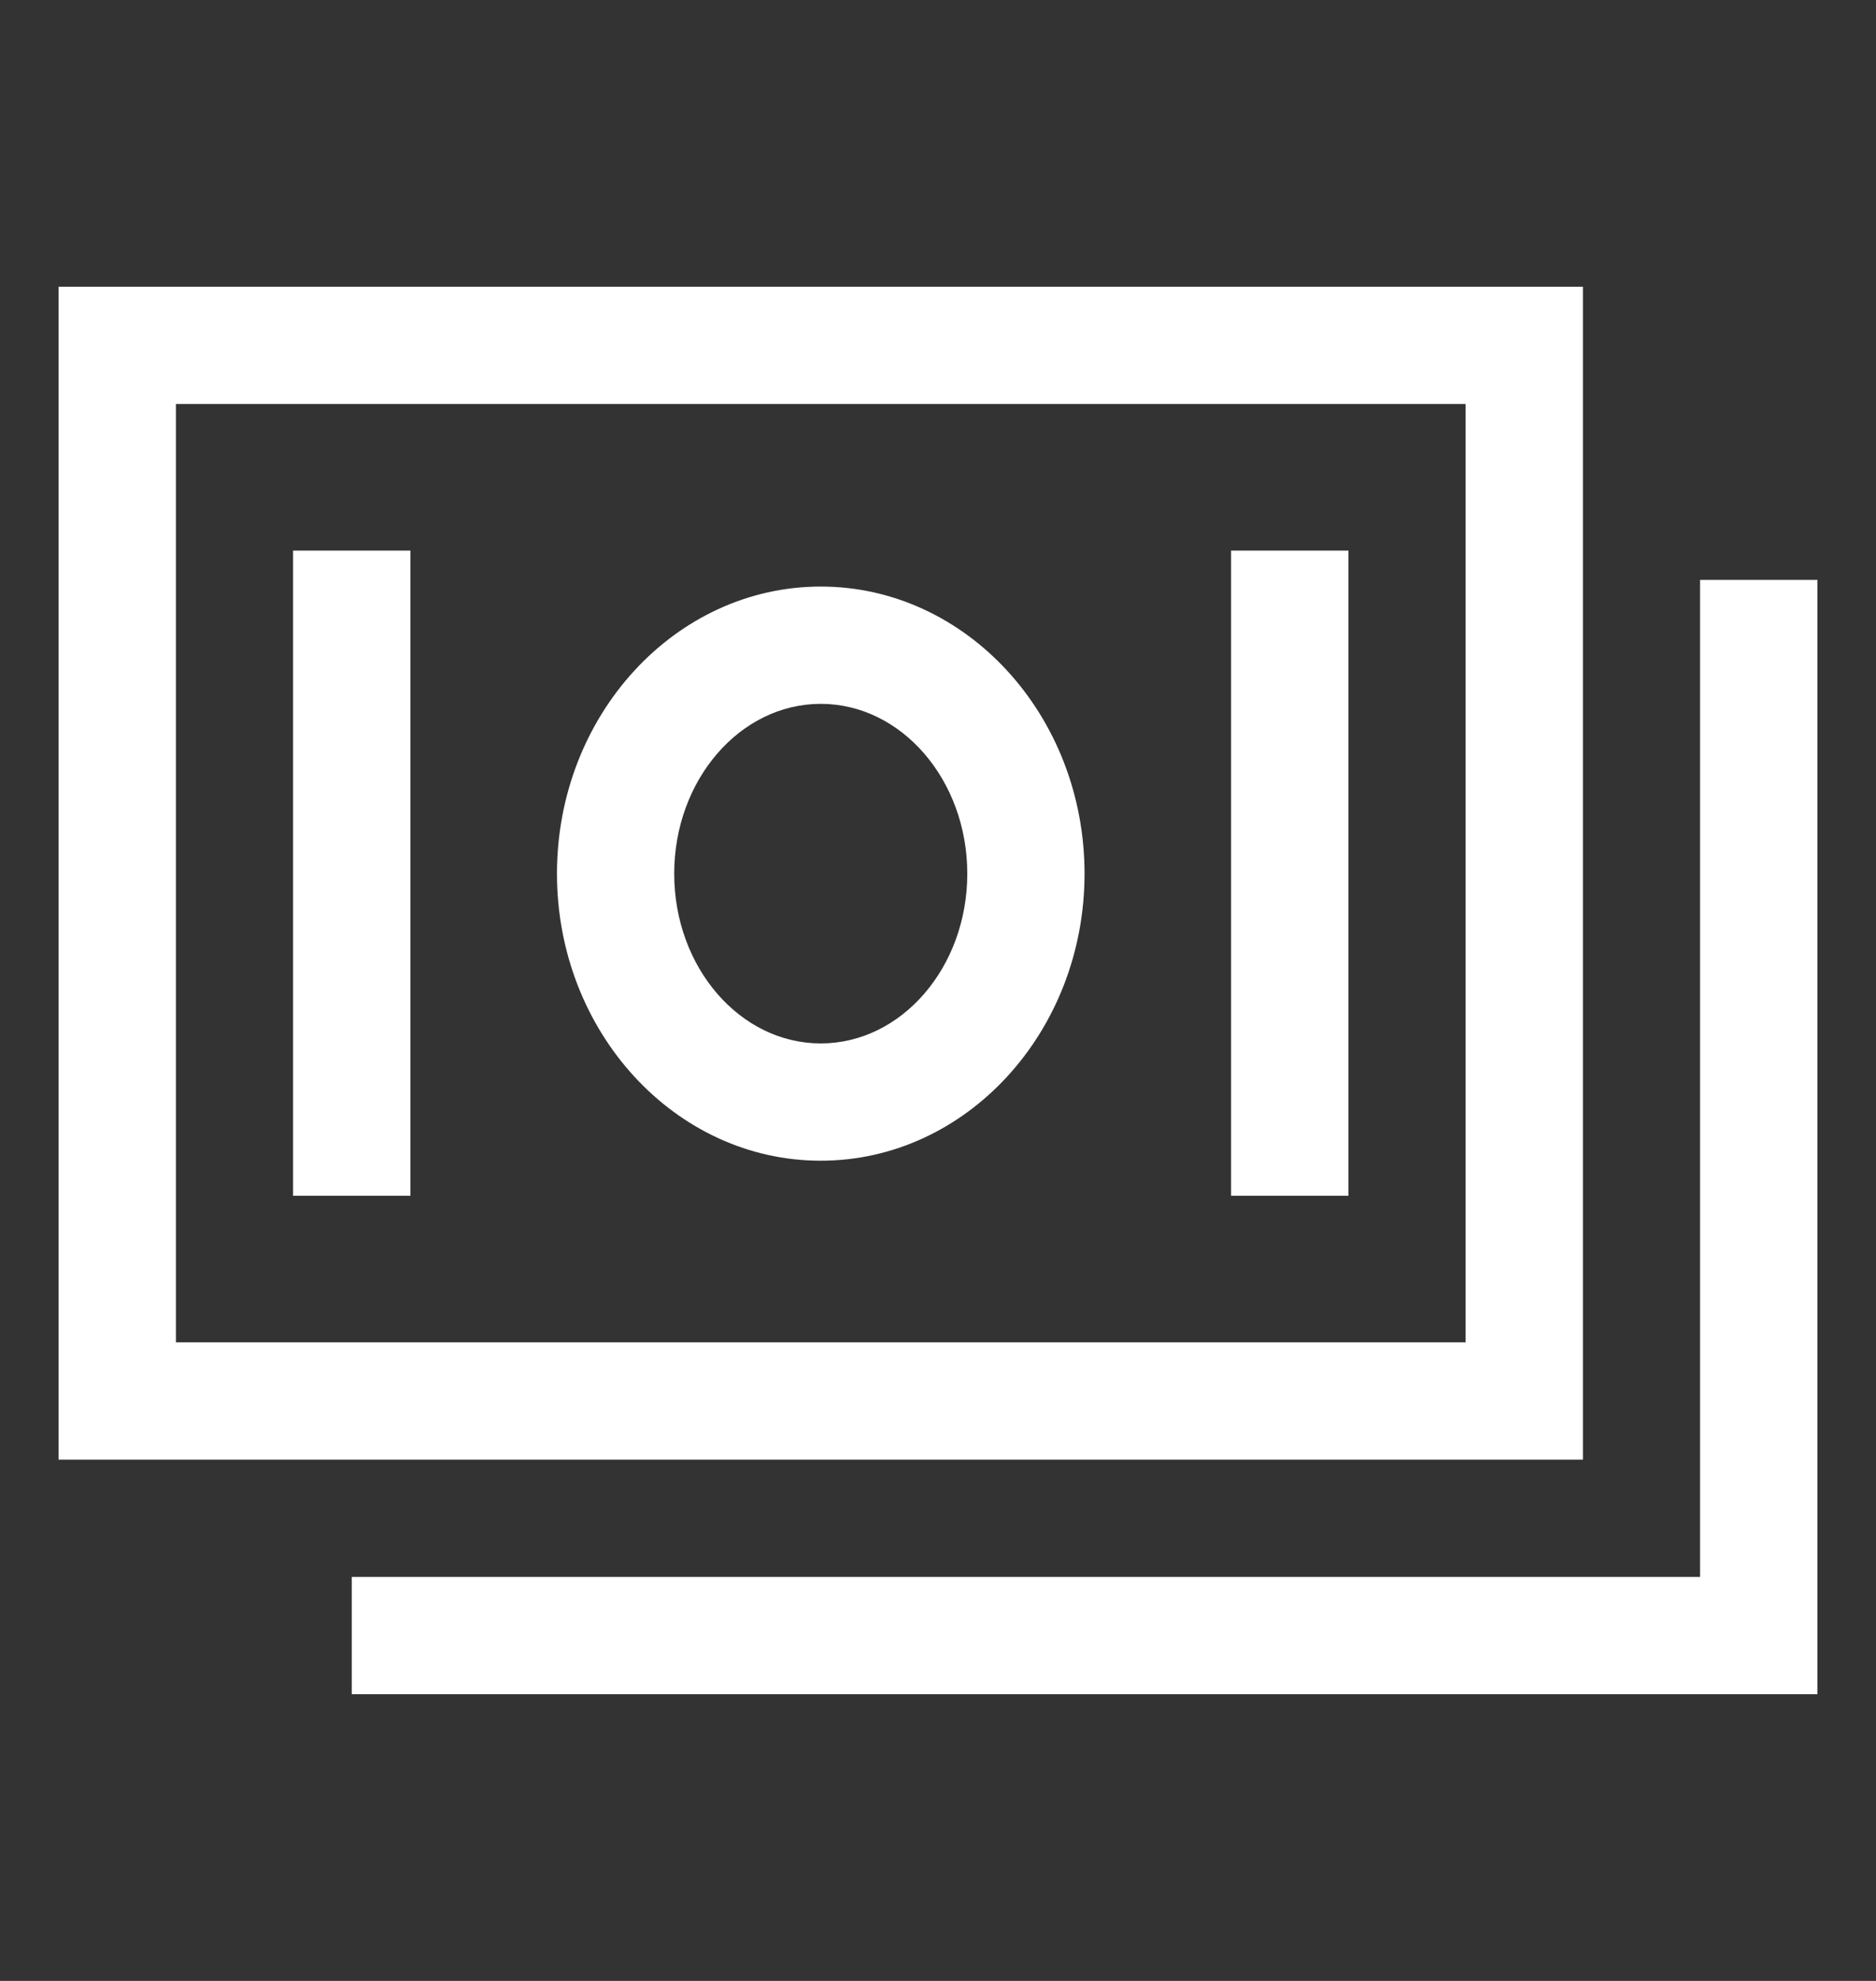 <svg width="18" height="19" viewBox="0 0 18 19" fill="none" xmlns="http://www.w3.org/2000/svg">
<rect x="0" y="0" width="18" height="19" fill="#333333" stroke="none"/>
<g id="cil:cash">
<path id="Vector" d="M15.188 2.75H0.562V14H15.188V2.75ZM14.062 12.875H1.688V3.875H14.062V12.875Z" fill="white"/>
<path id="Vector_2" d="M16.312 5.562V15.125H3.375V16.25H17.438V5.562H16.312Z" fill="white"/>
<path id="Vector_3" d="M7.875 11.133C9.271 11.133 10.406 9.898 10.406 8.38C10.406 6.861 9.271 5.626 7.875 5.626C6.479 5.626 5.344 6.861 5.344 8.38C5.344 9.898 6.479 11.133 7.875 11.133ZM7.875 6.751C8.65 6.751 9.281 7.482 9.281 8.38C9.281 9.278 8.65 10.008 7.875 10.008C7.1 10.008 6.469 9.278 6.469 8.38C6.469 7.482 7.1 6.751 7.875 6.751Z" fill="white"/>
<path id="Vector_4" d="M2.812 5.281H3.938V11.469H2.812V5.281Z" fill="white"/>
<path id="Vector_5" d="M11.812 5.281H12.938V11.469H11.812V5.281Z" fill="white"/>
</g>
</svg>
